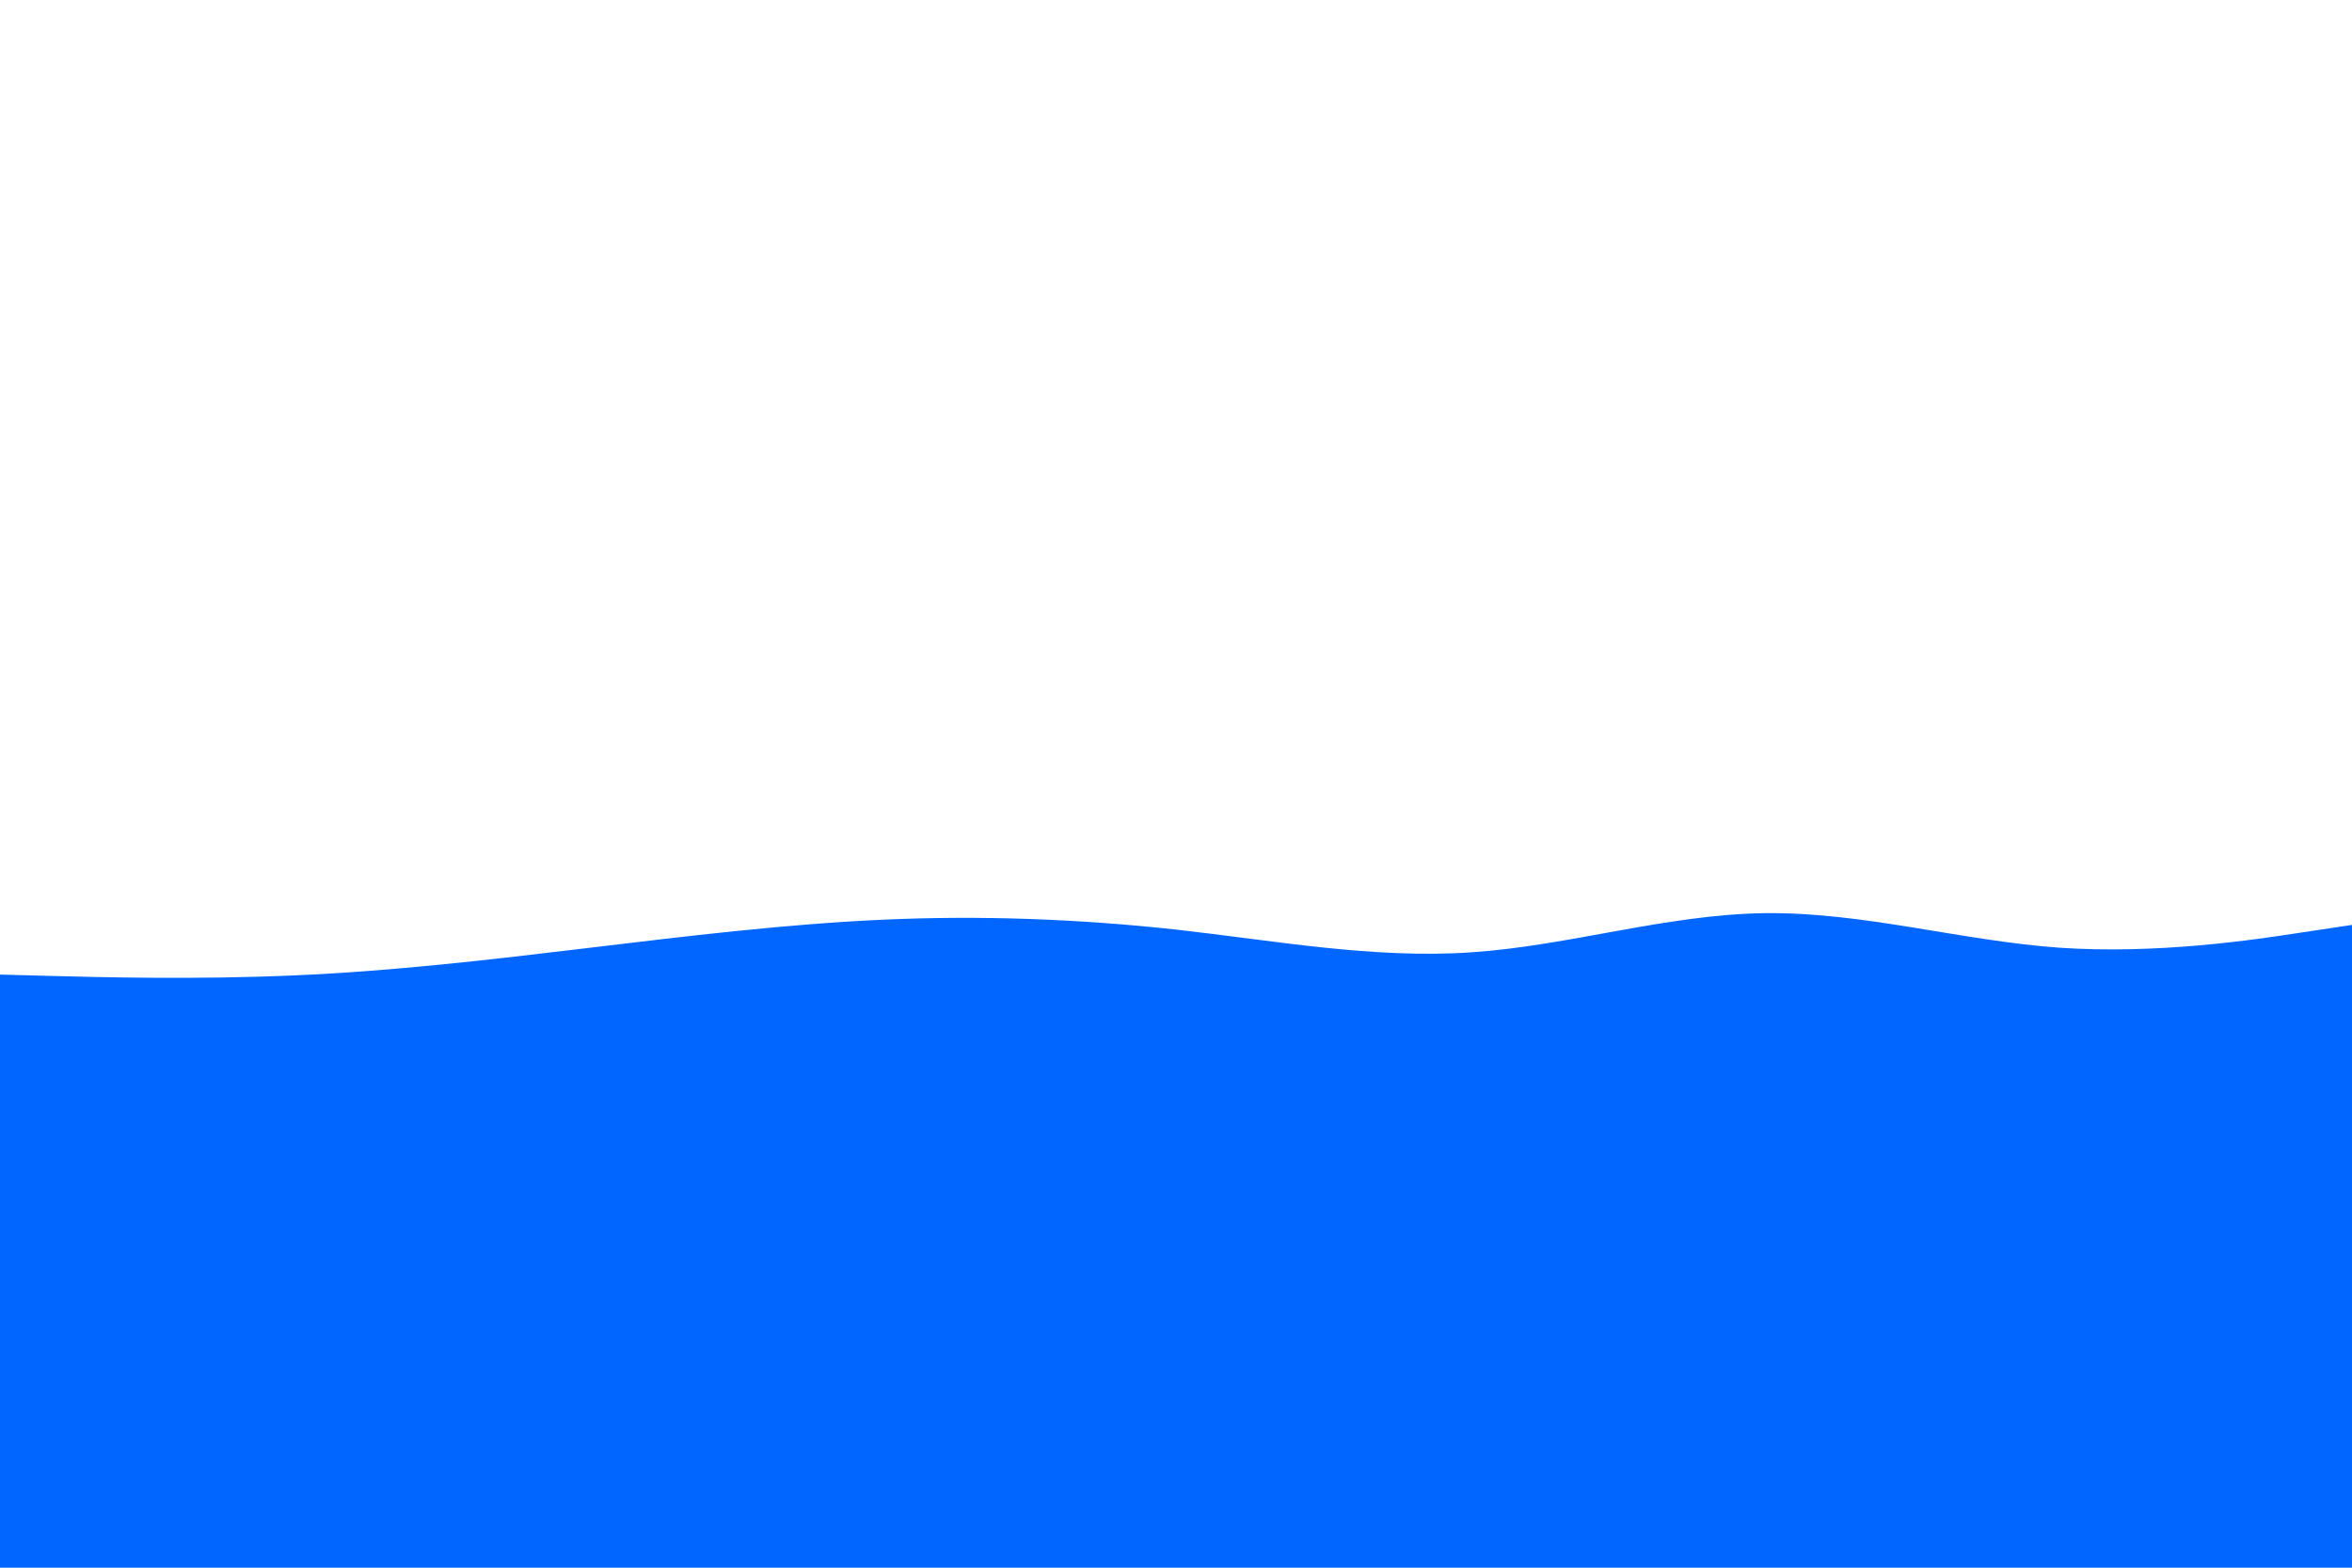 <svg id="visual" viewBox="0 0 900 600" width="900" height="600" xmlns="http://www.w3.org/2000/svg" xmlns:xlink="http://www.w3.org/1999/xlink" version="1.1"><path d="M0 373L18.8 373.5C37.7 374 75.3 375 112.8 373.3C150.3 371.7 187.7 367.3 225.2 362.8C262.7 358.3 300.3 353.7 337.8 352C375.3 350.3 412.7 351.7 450.2 355.8C487.7 360 525.3 367 562.8 364.5C600.3 362 637.7 350 675.2 349.5C712.7 349 750.3 360 787.8 362.7C825.3 365.3 862.7 359.7 881.3 356.8L900 354L900 601L881.3 601C862.7 601 825.3 601 787.8 601C750.3 601 712.7 601 675.2 601C637.7 601 600.3 601 562.8 601C525.3 601 487.7 601 450.2 601C412.7 601 375.3 601 337.8 601C300.3 601 262.7 601 225.2 601C187.7 601 150.3 601 112.8 601C75.3 601 37.7 601 18.8 601L0 601Z" fill="#0066FF" stroke-linecap="round" stroke-linejoin="miter"></path></svg>